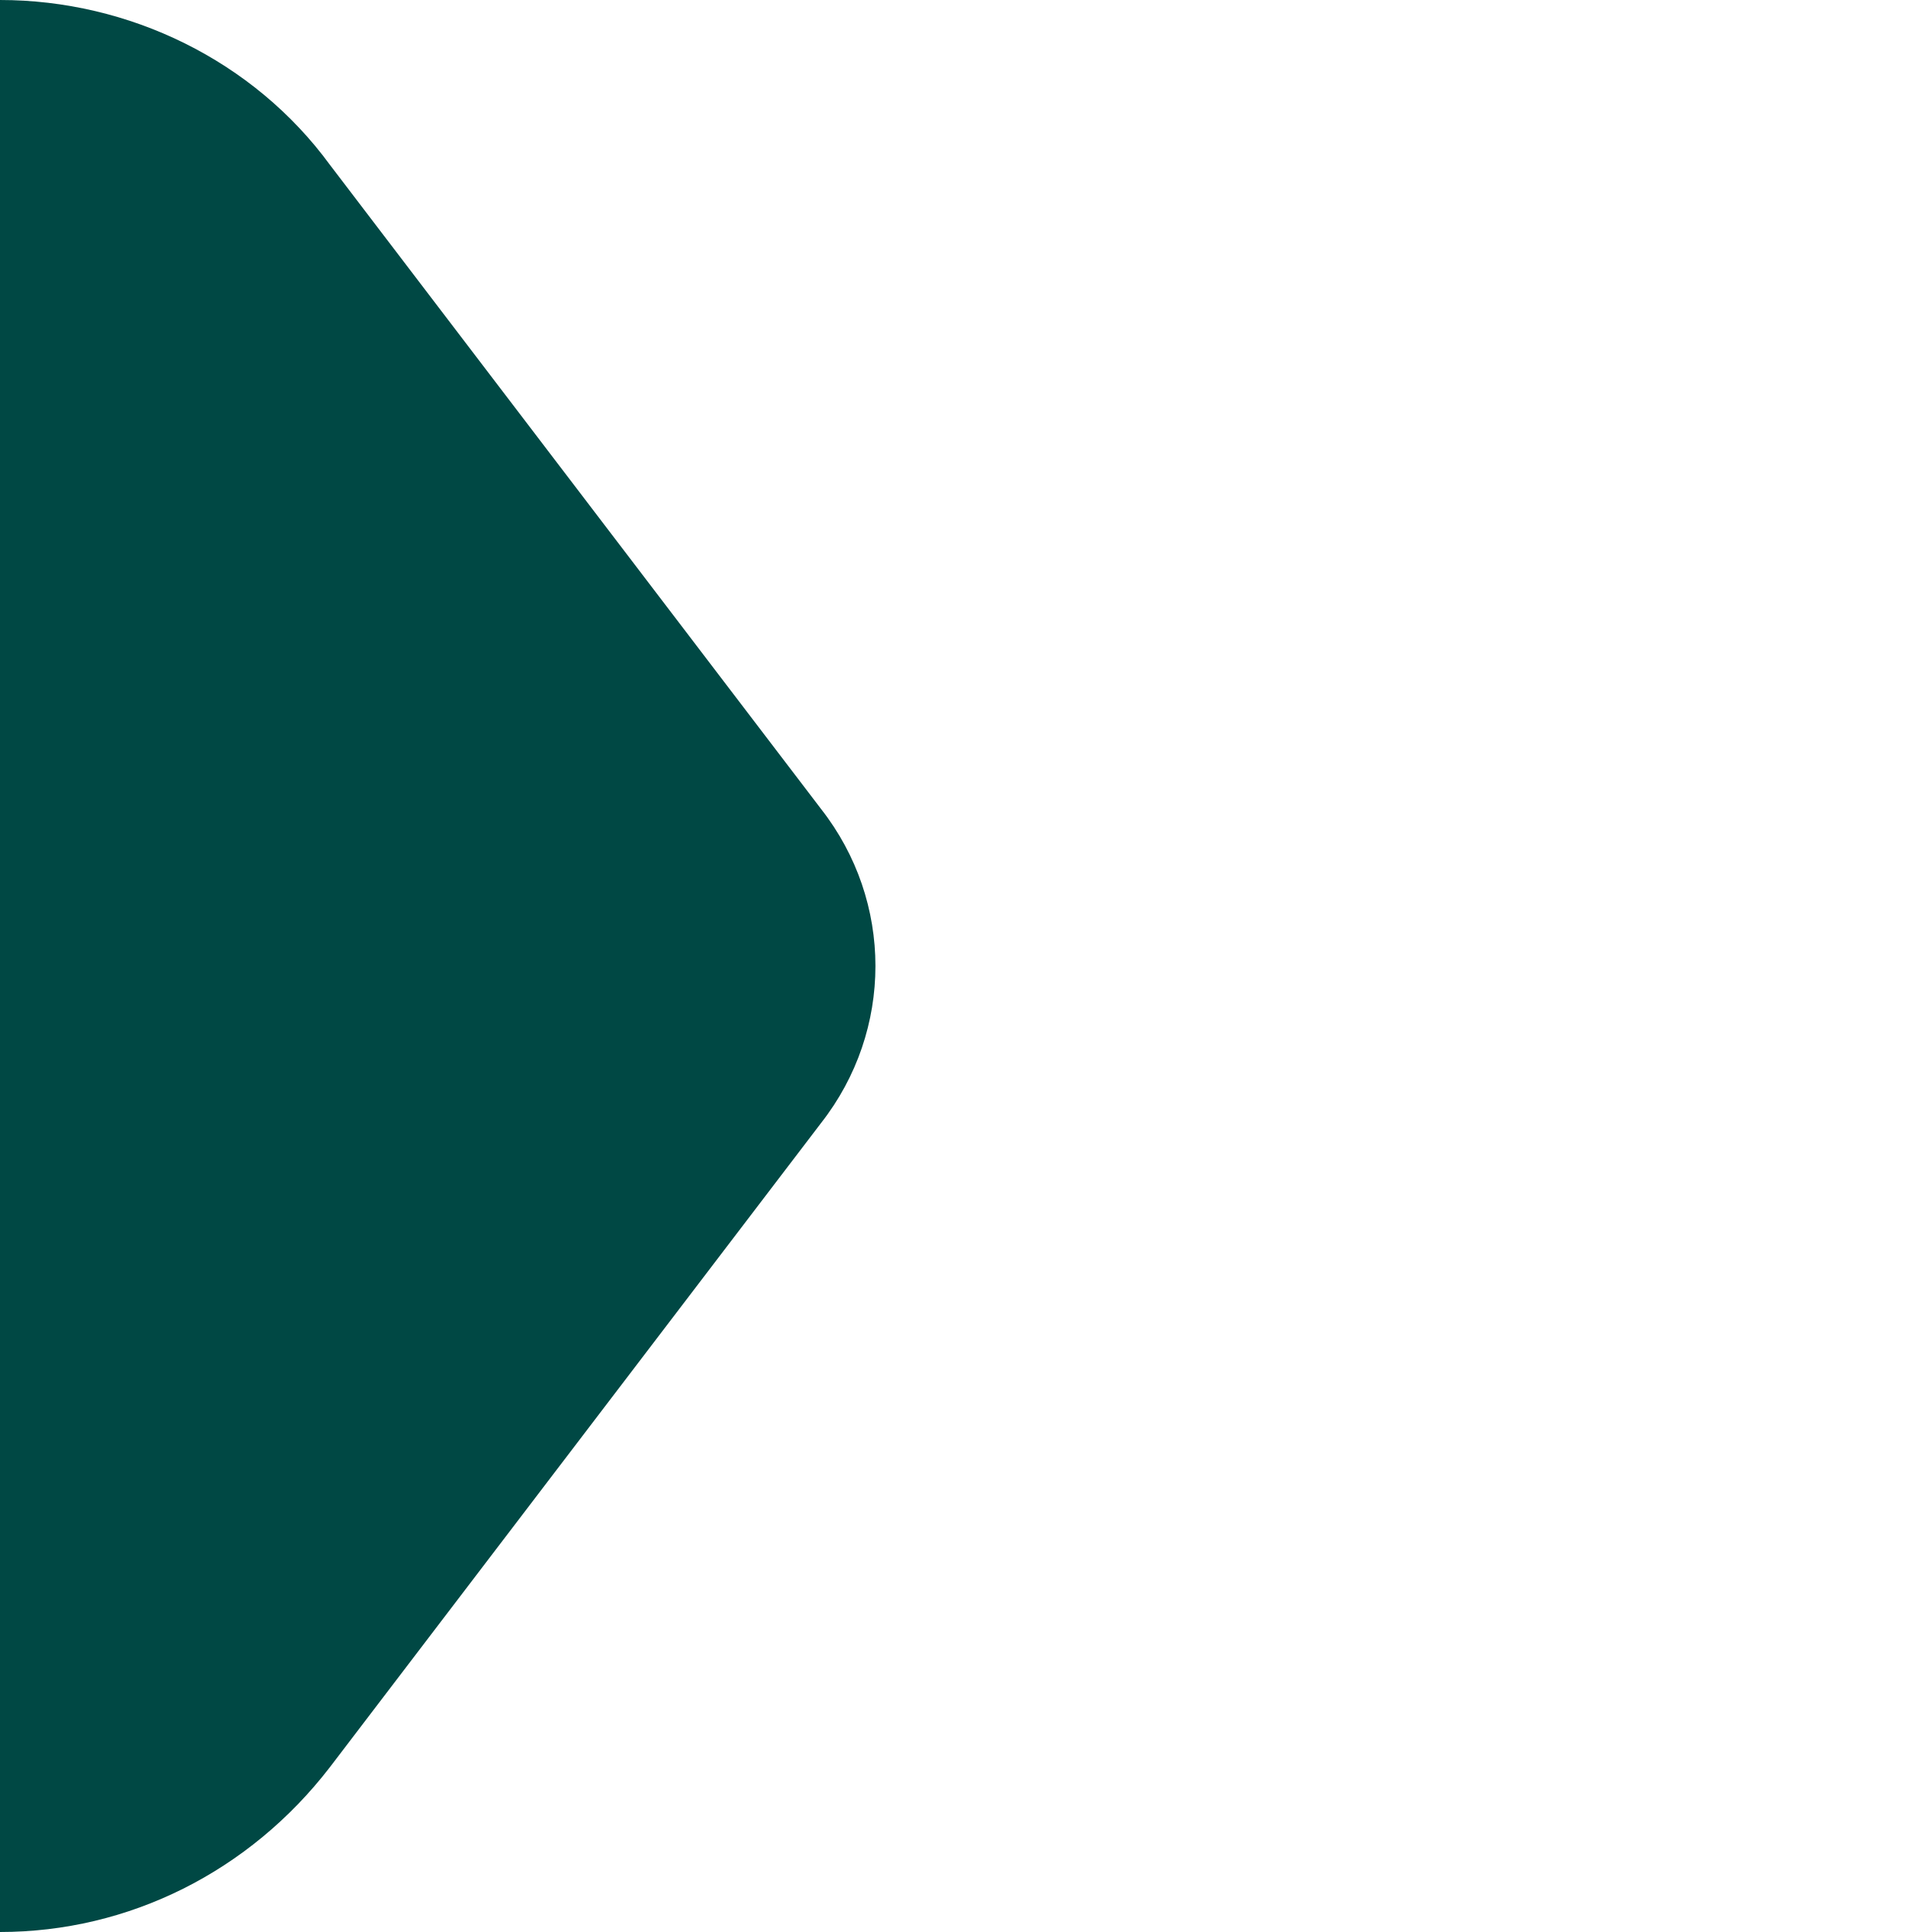 <?xml version="1.0" encoding="utf-8"?>
<!-- Generator: Adobe Illustrator 19.1.0, SVG Export Plug-In . SVG Version: 6.00 Build 0)  -->
<svg version="1.1" id="Layer_1" xmlns="http://www.w3.org/2000/svg" xmlns:xlink="http://www.w3.org/1999/xlink" x="0px" y="0px"
	 viewBox="0 0 48 48" enable-background="new 0 0 48 48" xml:space="preserve">
<g>
	<path fill="#004844" d="M0,0c3.2,0,6.3,1.5,8.2,4.1l12.2,16c1.8,2.3,1.8,5.5,0,7.8l-12.2,16c-2,2.6-5,4.1-8.2,4.1"/>
</g>
</svg>
